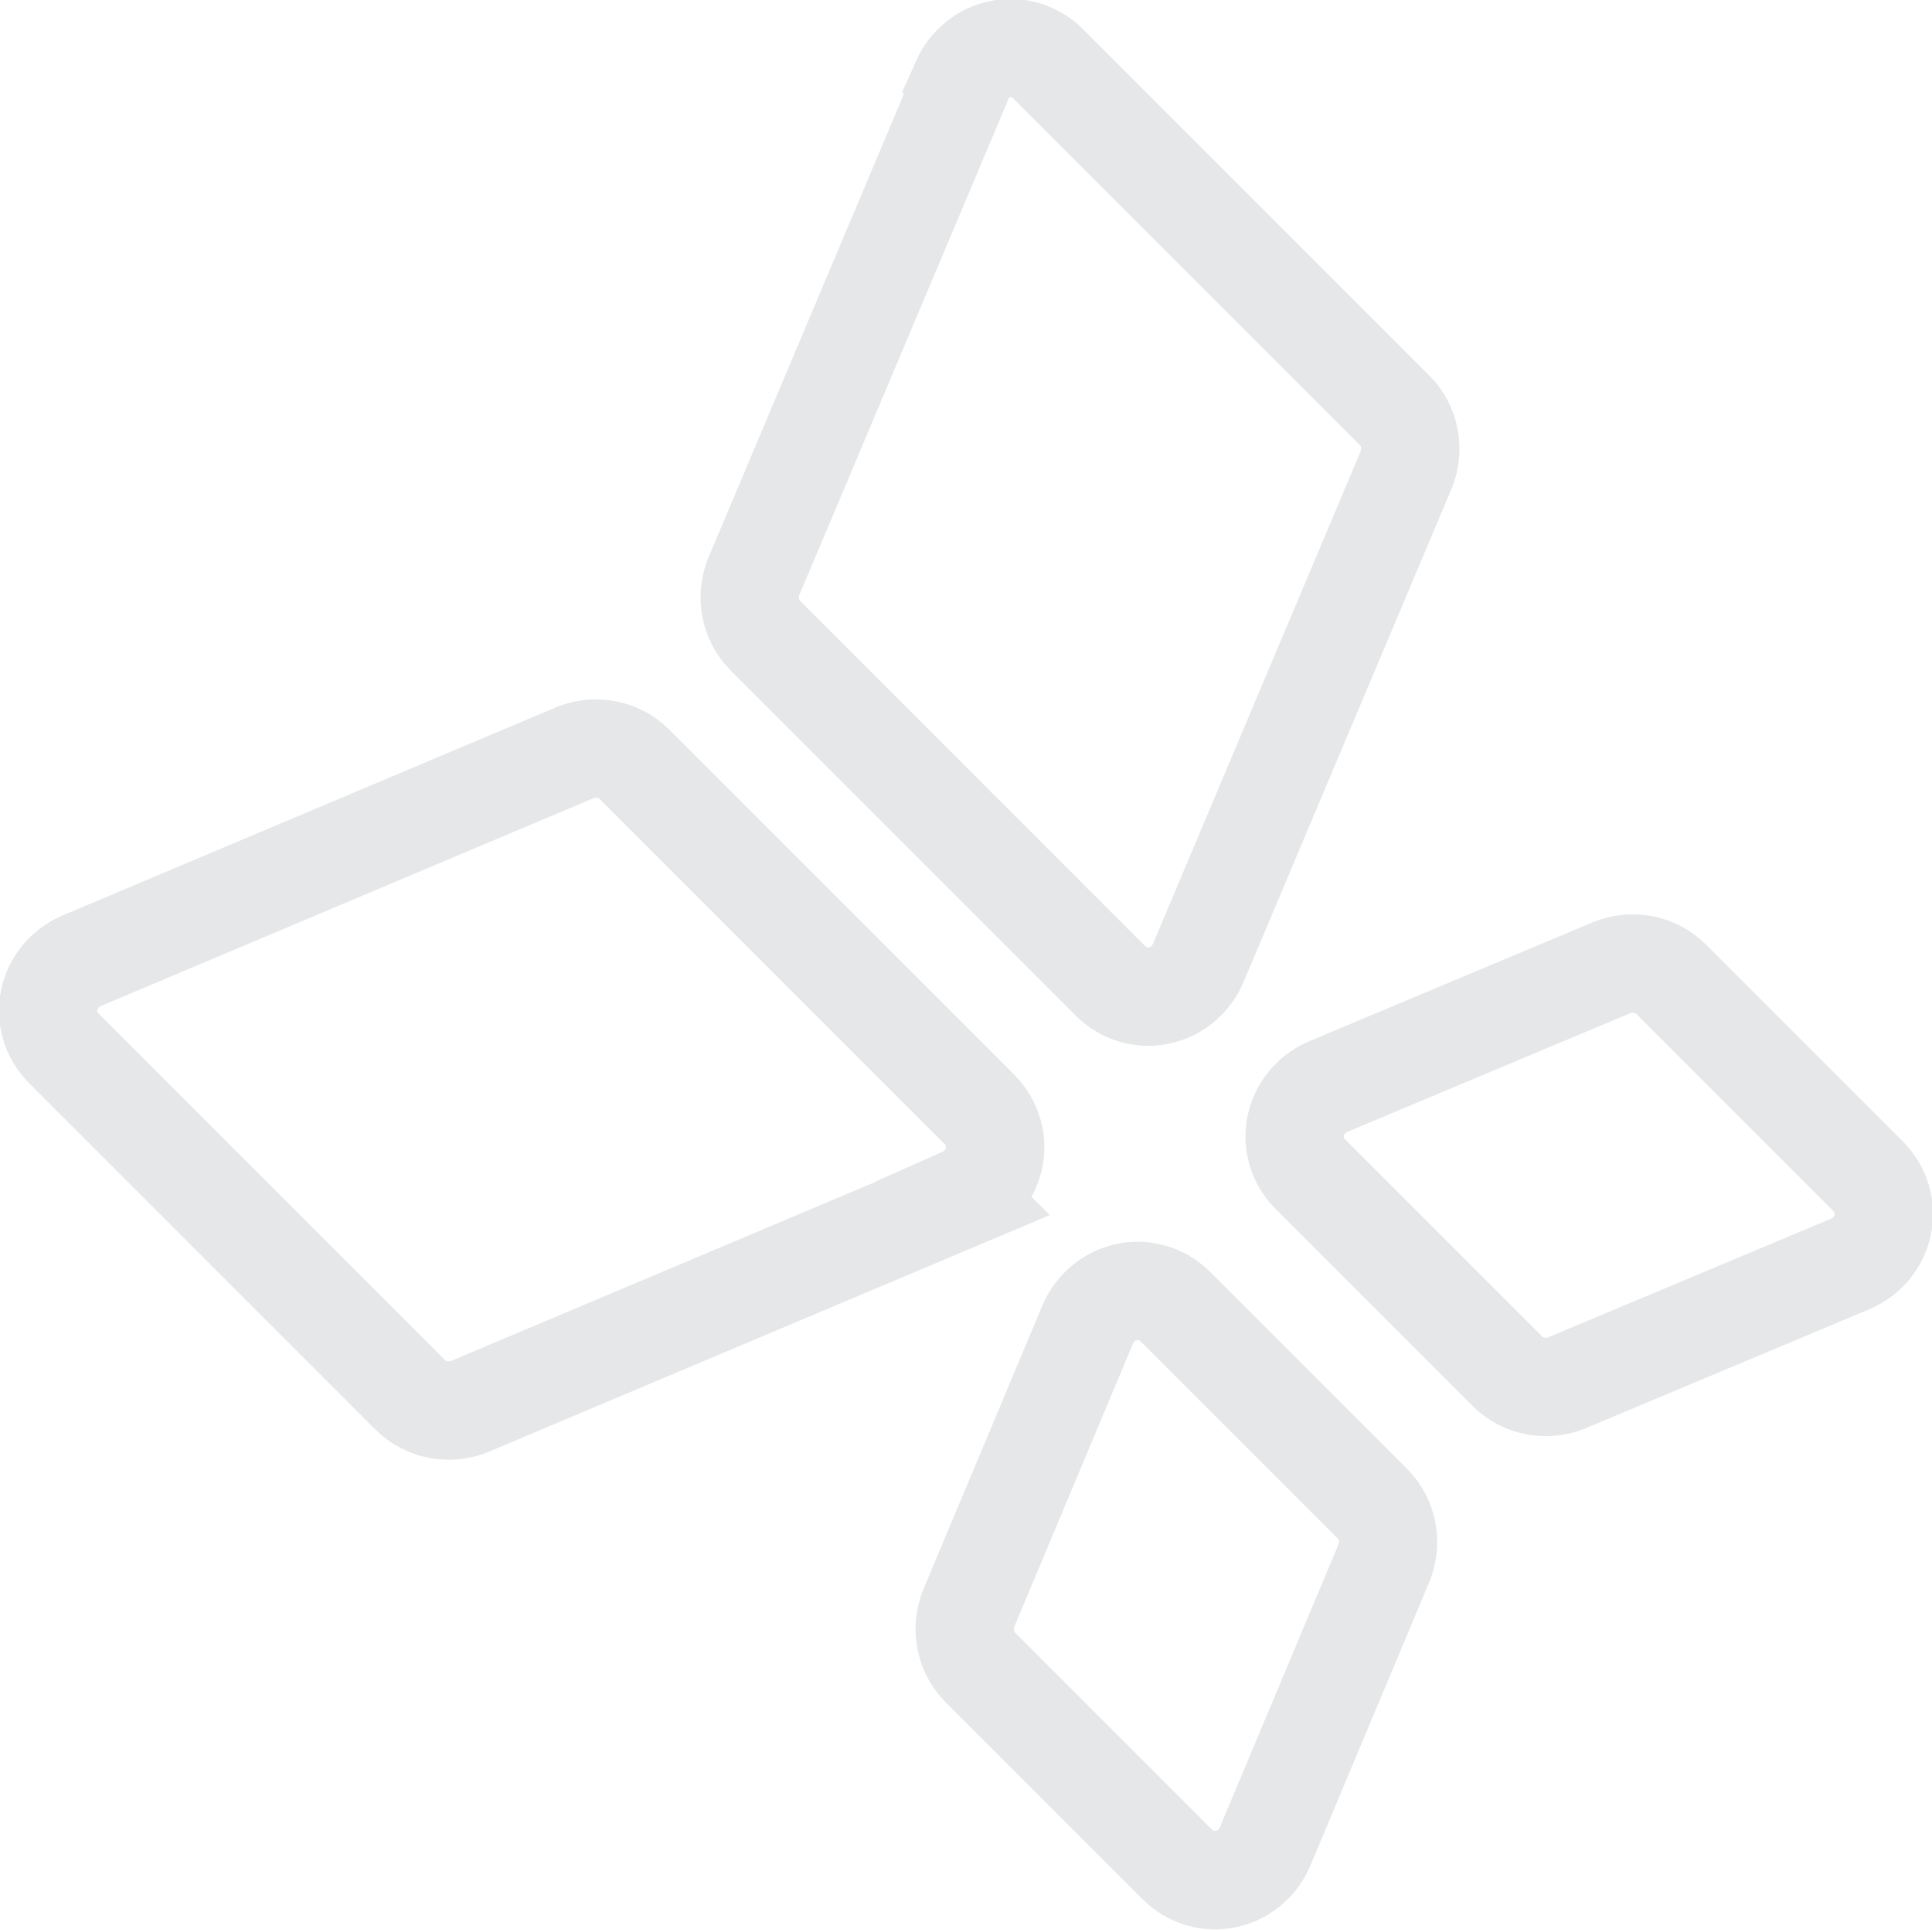 <?xml version="1.0" encoding="UTF-8"?>
<svg id="Layer_1" data-name="Layer 1" xmlns="http://www.w3.org/2000/svg" viewBox="0 0 14.74 14.72">
  <defs>
    <style>
      .cls-1 {
        fill: none;
        stroke: #e6e7e8;
        stroke-miterlimit: 10;
        stroke-width: .75px;
      }
    </style>
  </defs>
  <path class="cls-1" d="M7.35,9.14l-3.77,1.59c-.15.06-.33.03-.45-.09L.49,8c-.21-.21-.14-.55.13-.67l3.77-1.59c.15-.06.33-.03.45.09l2.63,2.63c.21.21.14.55-.13.67Z"/>
  <path class="cls-1" d="M7.34.63l-1.59,3.77c-.06.15-.03.33.09.45l2.63,2.63c.21.21.55.14.67-.13l1.59-3.77c.06-.15.03-.33-.09-.45L8,.49c-.21-.21-.55-.14-.67.13Z"/>
  <path class="cls-1" d="M10.13,8.29l2.17-.91c.15-.06.33-.03.45.09l1.5,1.5c.21.21.14.55-.13.67l-2.17.91c-.15.06-.33.03-.45-.09l-1.5-1.5c-.21-.21-.14-.55.13-.67Z"/>
  <path class="cls-1" d="M9.65,14.09l.91-2.17c.06-.15.03-.33-.09-.45l-1.5-1.5c-.21-.21-.55-.14-.67.13l-.91,2.17c-.06.15-.03.33.09.45l1.5,1.5c.21.21.55.14.67-.13Z"/>
</svg>